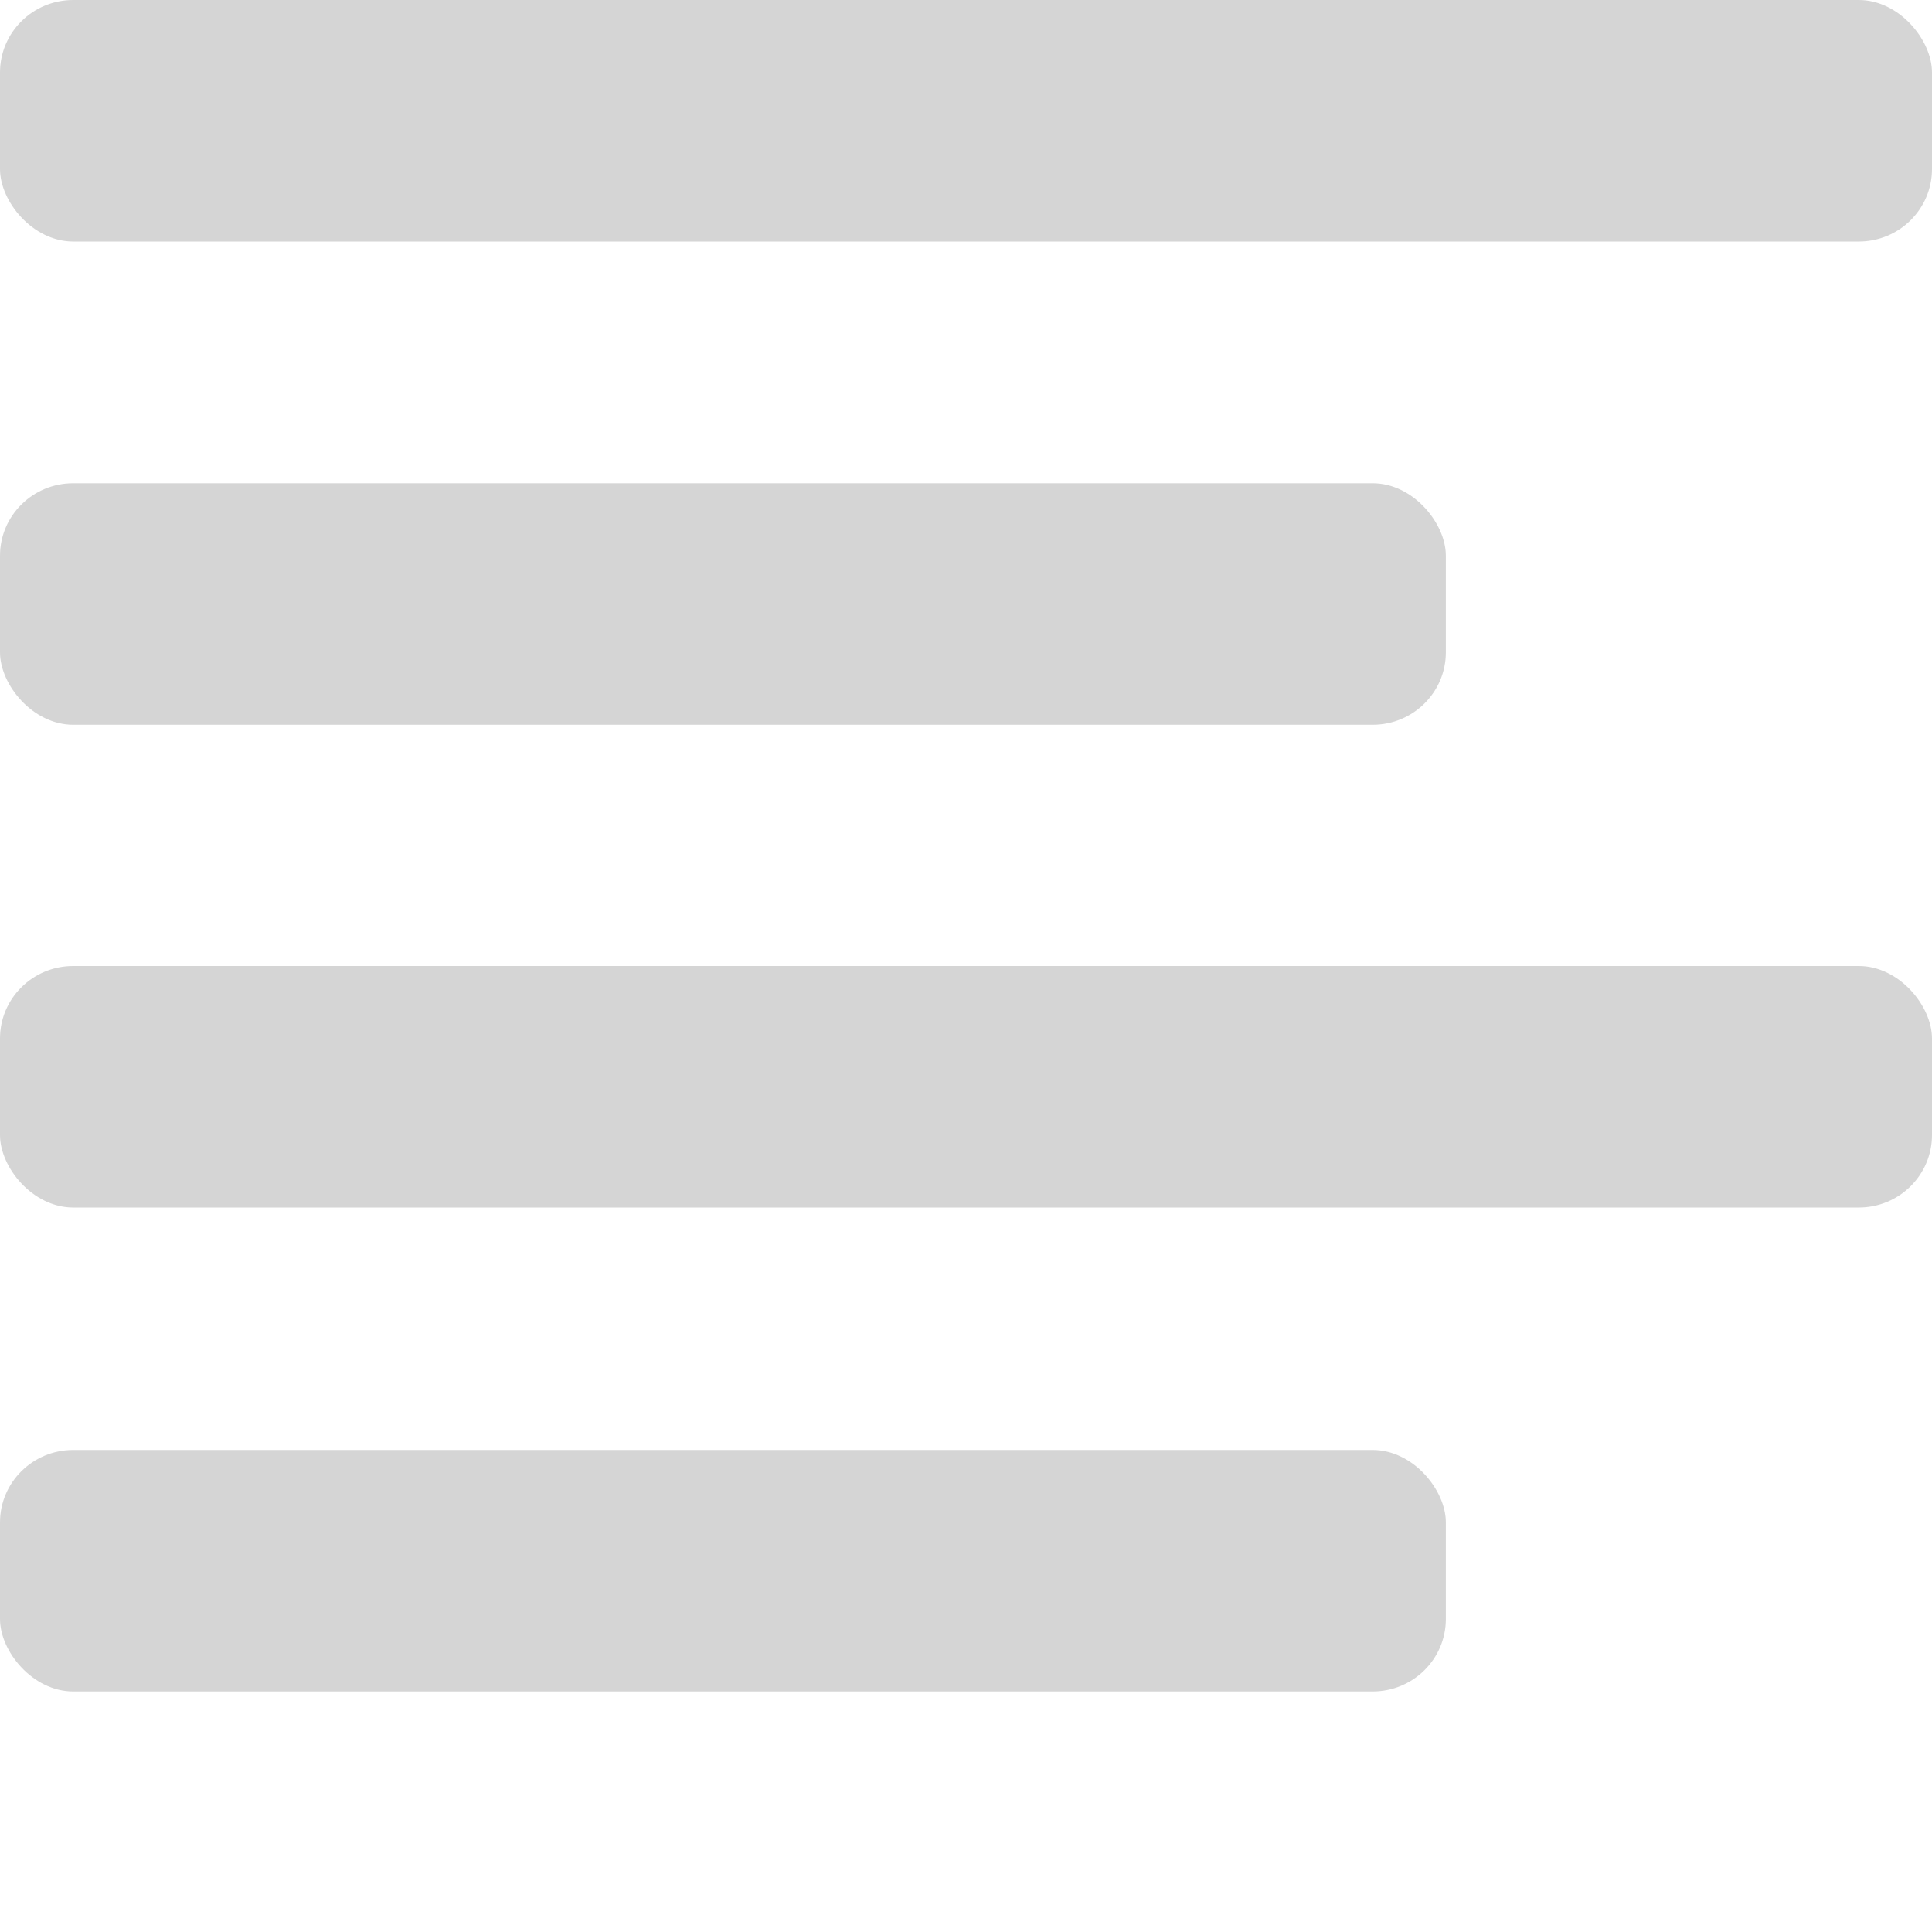 <?xml version="1.0" encoding="UTF-8" standalone="no"?>
<svg
   xmlns:dc="http://purl.org/dc/elements/1.1/"
   xmlns:cc="http://creativecommons.org/ns#"
   xmlns:rdf="http://www.w3.org/1999/02/22-rdf-syntax-ns#"
   xmlns:svg="http://www.w3.org/2000/svg"
   xmlns="http://www.w3.org/2000/svg"
   xmlns:sodipodi="http://sodipodi.sourceforge.net/DTD/sodipodi-0.dtd"
   xmlns:inkscape="http://www.inkscape.org/namespaces/inkscape"
   width="8"
   height="8"
   viewBox="0 0 8 8"
   version="1.1"
   id="svg4"
   sodipodi:docname="align-left.svg"
   inkscape:version="0.92.4 5da689c313, 2019-01-14">
  <defs
     id="defs8" />
  <sodipodi:namedview
     pagecolor="#b4b4b4"
     bordercolor="#666666"
     borderopacity="1"
     objecttolerance="10"
     gridtolerance="10"
     guidetolerance="10"
     inkscape:pageopacity="0"
     inkscape:pageshadow="2"
     inkscape:window-width="2560"
     inkscape:window-height="1386"
     id="namedview6"
     showgrid="false"
     inkscape:zoom="83.4386"
     inkscape:cx="2.0087586"
     inkscape:cy="3.5459328"
     inkscape:window-x="0"
     inkscape:window-y="28"
     inkscape:window-maximized="1"
     inkscape:current-layer="layer2" />
  <g
     inkscape:groupmode="layer"
     id="layer1"
     inkscape:label="Layer 1"
     style="display:none">
    <path
       style="fill:#ffffff"
       d="M 0,0 V 1 H 8 V 0 Z M 0,2 V 3 H 6 V 2 Z M 0,4 V 5 H 8 V 4 Z M 0,6 V 7 H 6 V 6 Z"
       id="path2"
       inkscape:connector-curvature="0" />
  </g>
  <g
     inkscape:groupmode="layer"
     id="layer2"
     inkscape:label="Layer 2">
    <rect
       style="opacity:1;fill:#d5d5d5;fill-opacity:0.99;stroke:none;stroke-width:2.183;stroke-linecap:round;stroke-linejoin:round;stroke-miterlimit:4;stroke-dasharray:none;stroke-opacity:1"
       id="rect819"
       width="8"
       height="1"
       x="0"
       y="0"
       rx="0.303"
       ry="0.3" />
    <rect
       ry="0.3"
       rx="0.303"
       y="2.001"
       x="0"
       height="1"
       width="5.987"
       id="rect823"
       style="opacity:1;fill:#d5d5d5;fill-opacity:0.99;stroke:none;stroke-width:1.888;stroke-linecap:round;stroke-linejoin:round;stroke-miterlimit:4;stroke-dasharray:none;stroke-opacity:1" />
    <rect
       style="opacity:1;fill:#d5d5d5;fill-opacity:0.99;stroke:none;stroke-width:1.888;stroke-linecap:round;stroke-linejoin:round;stroke-miterlimit:4;stroke-dasharray:none;stroke-opacity:1"
       id="rect825"
       width="5.987"
       height="1"
       x="0"
       y="6.004"
       rx="0.303"
       ry="0.3" />
    <rect
       ry="0.3"
       rx="0.303"
       y="4"
       x="0"
       height="1"
       width="8"
       id="rect829"
       style="opacity:1;fill:#d5d5d5;fill-opacity:0.99;stroke:none;stroke-width:2.183;stroke-linecap:round;stroke-linejoin:round;stroke-miterlimit:4;stroke-dasharray:none;stroke-opacity:1" />
  </g>
</svg>

